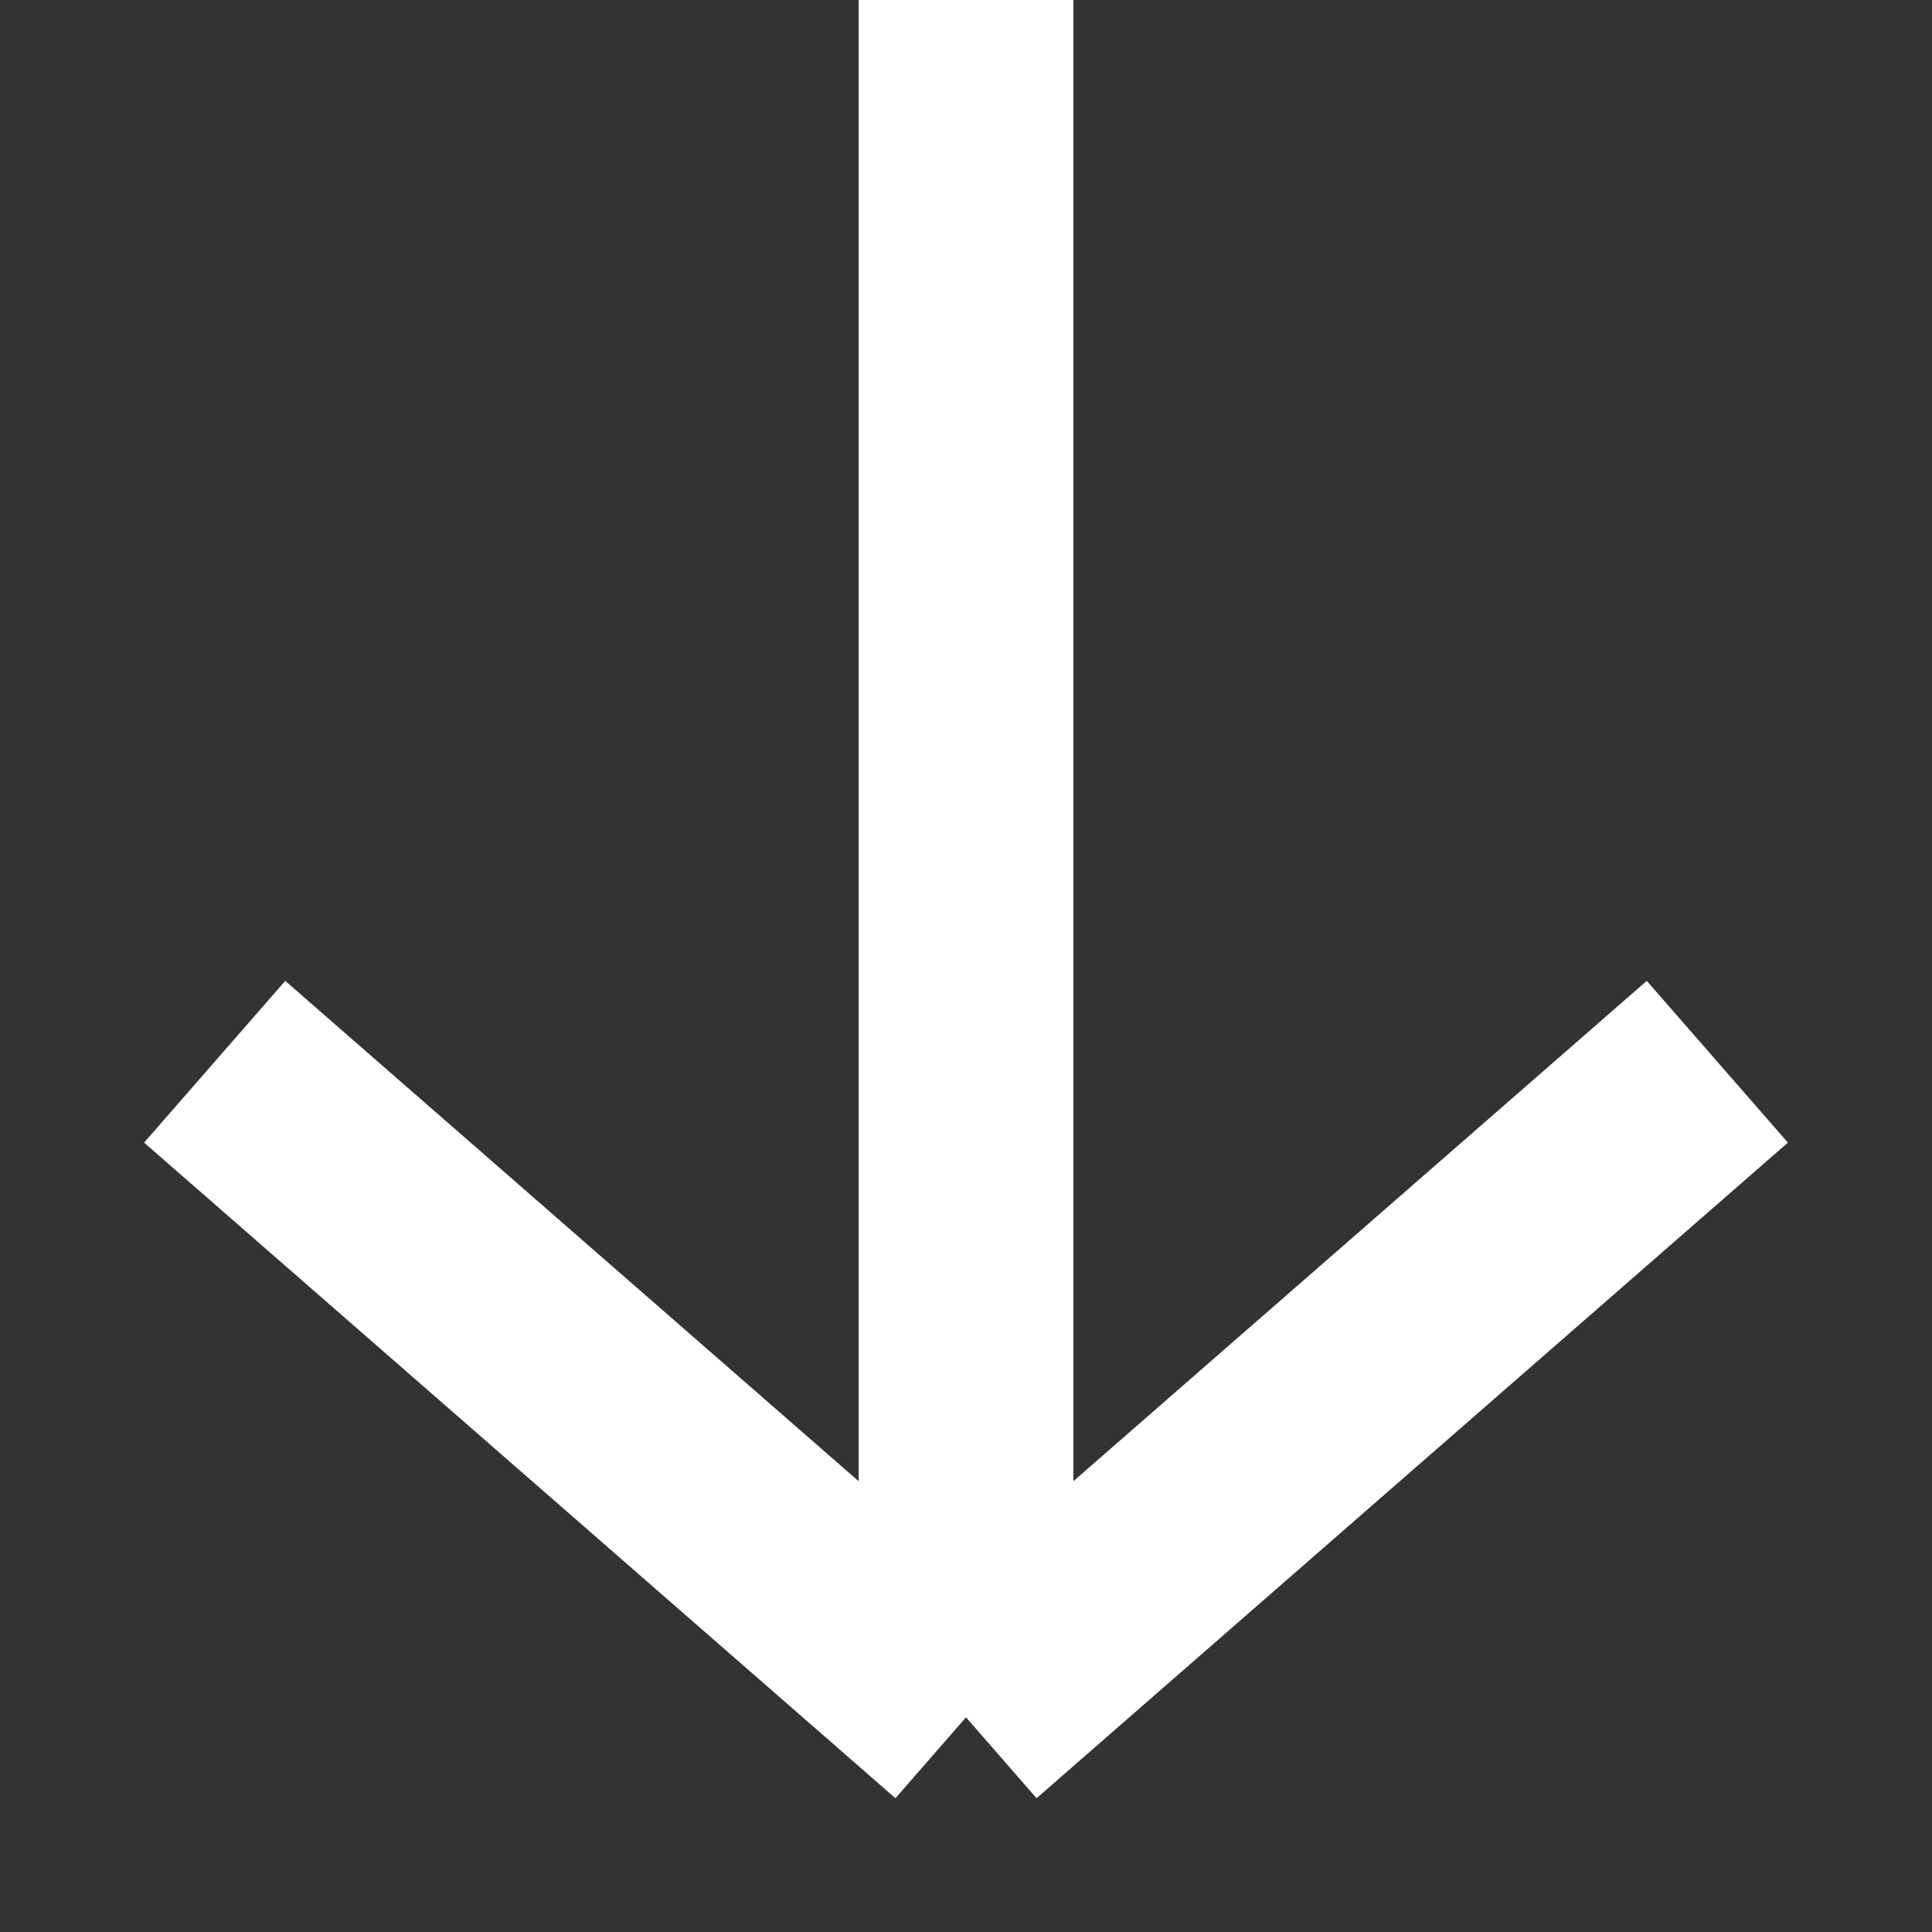 <svg width="9" height="9" viewBox="0 0 9 9" fill="none" xmlns="http://www.w3.org/2000/svg">
<rect x="0" y="0" width="9" height="9" fill="#333333" stroke="none"/>
<path d="M4.5 0L4.5 8M4.5 8L8 4.946M4.5 8L1 4.946" stroke="white"/>
</svg>
